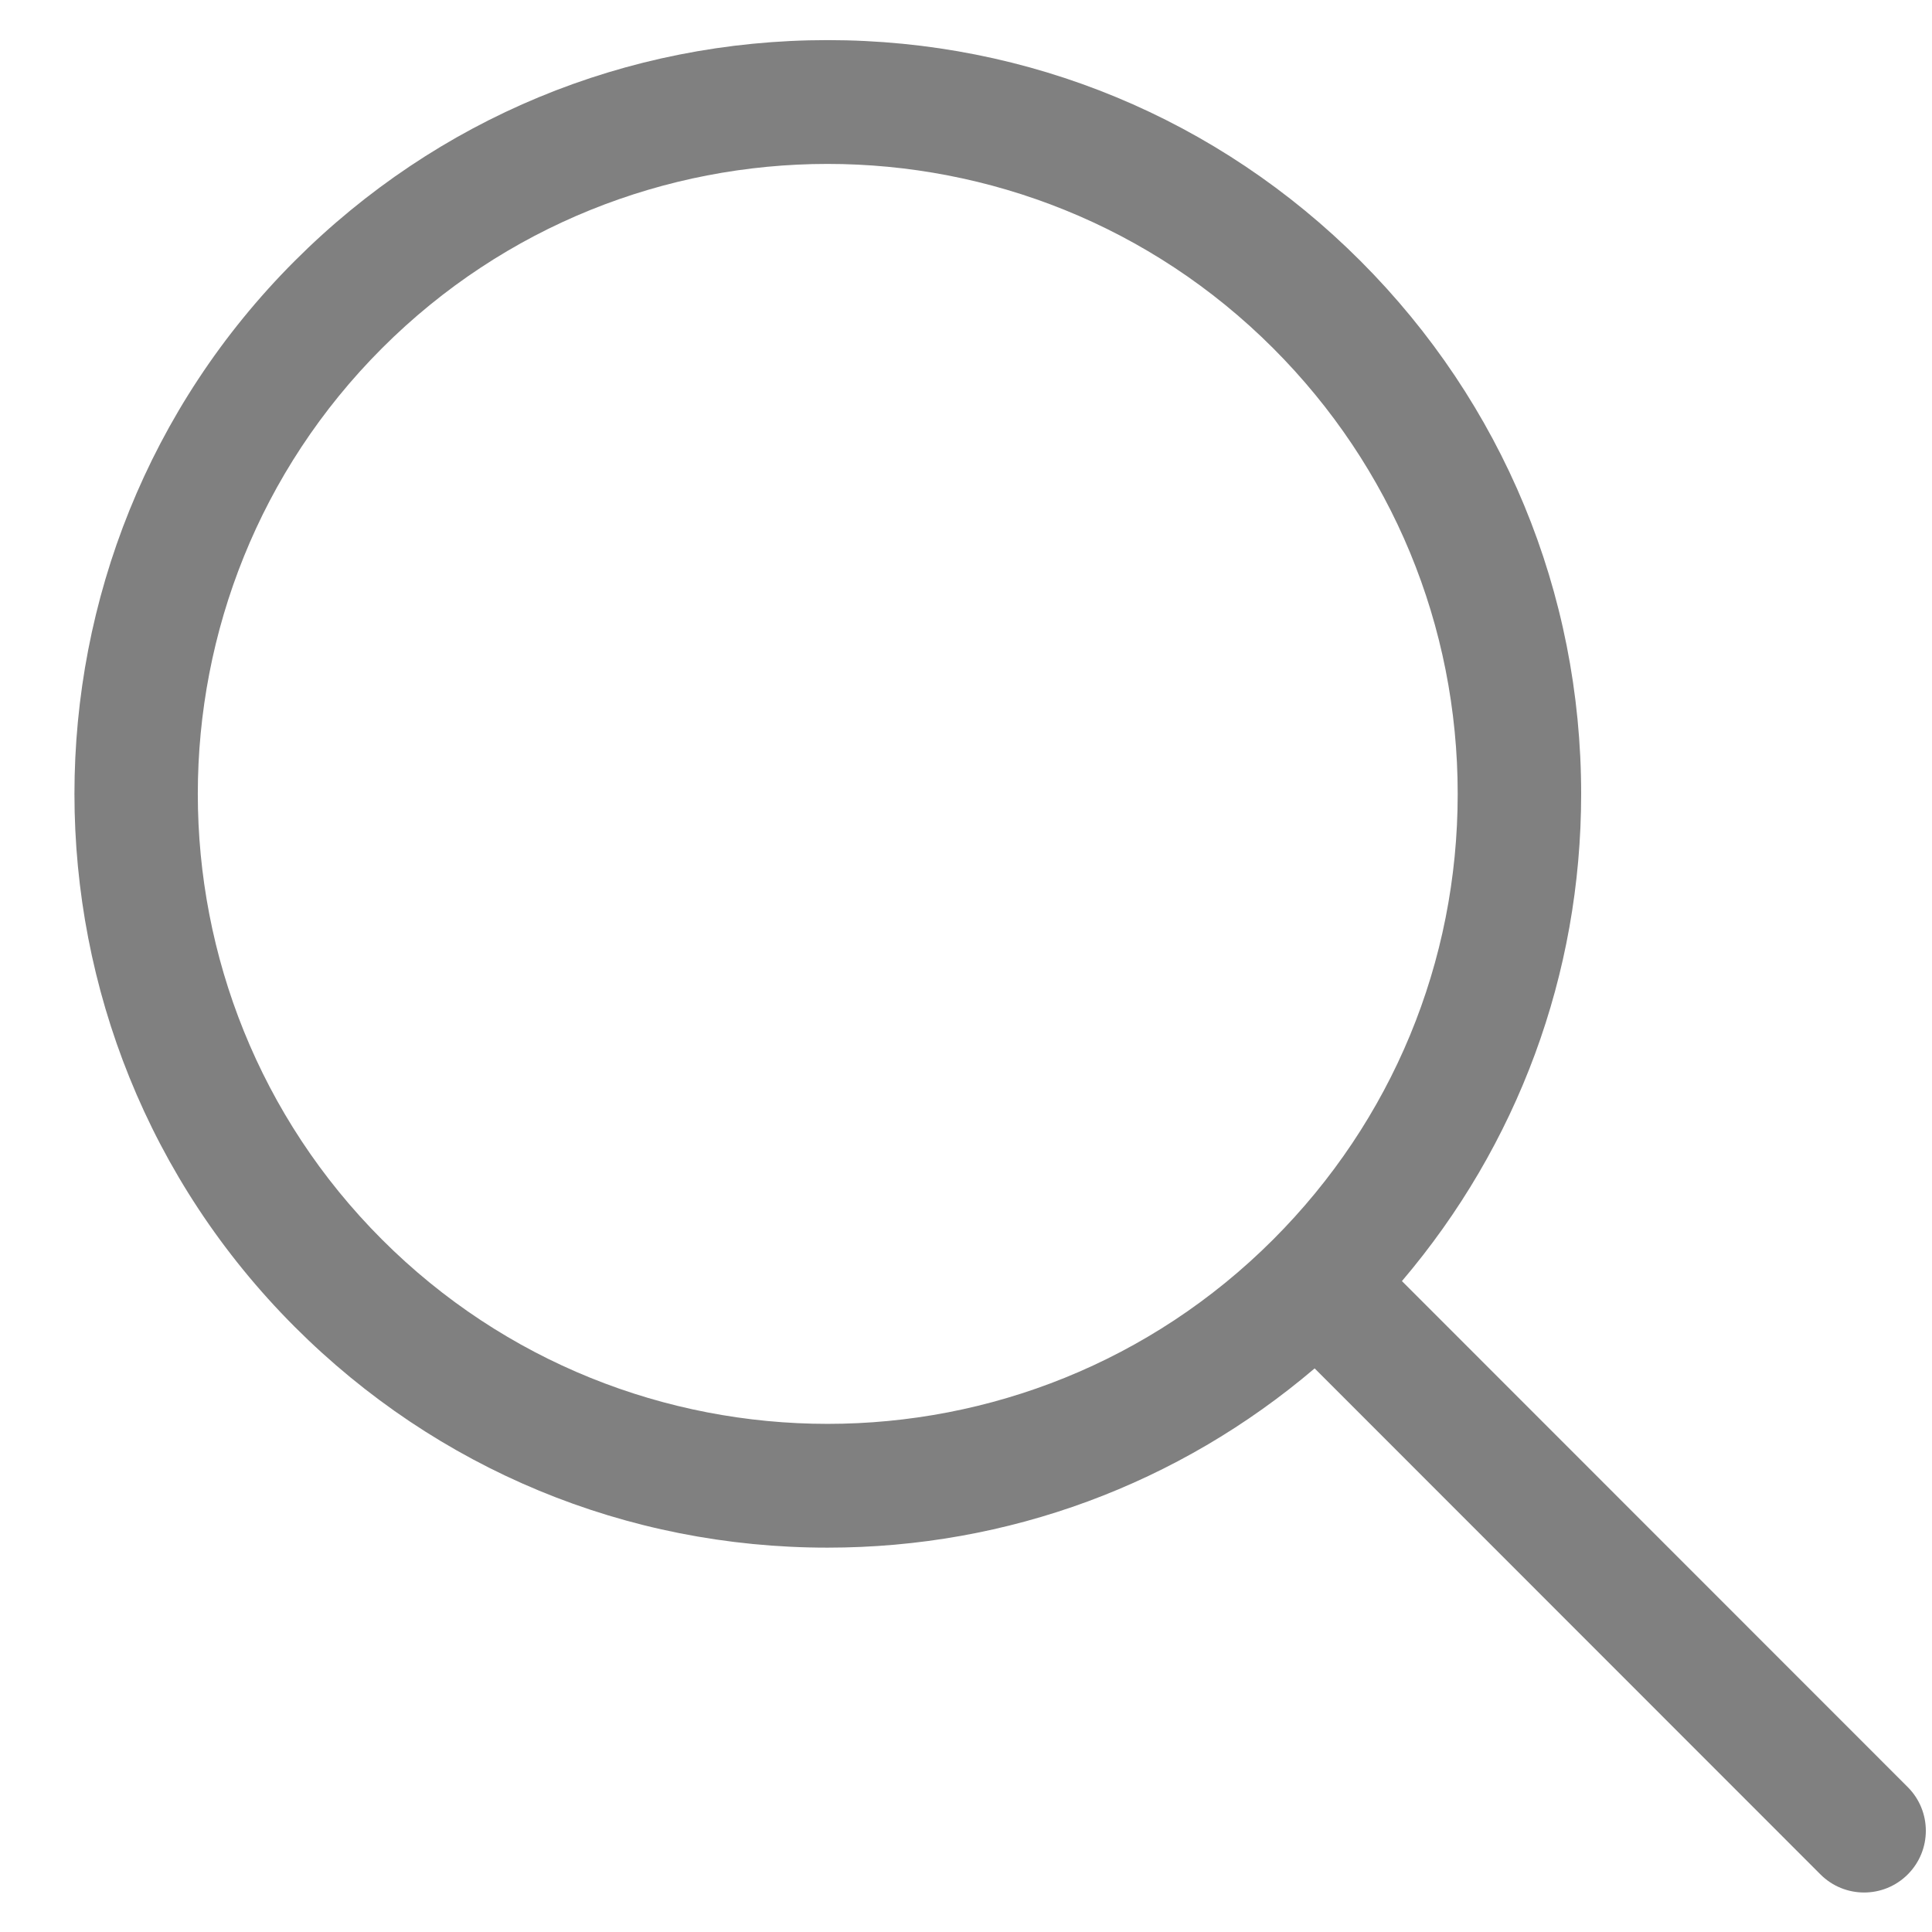 <svg xmlns="http://www.w3.org/2000/svg" xmlns:xlink="http://www.w3.org/1999/xlink" width="1080" zoomAndPan="magnify" viewBox="0 0 810 810" height="1080" preserveAspectRatio="xMidYMid meet" version="1.0"><path fill="#808080" d="M 587.766 537.102 C 636.27 480.078 662.906 408.551 662.906 332.84 C 662.906 248.426 630.027 169.07 570.359 109.383 C 510.691 49.695 431.363 16.816 346.957 16.816 C 262.57 16.816 183.242 49.695 123.574 109.383 C 0.426 232.602 0.426 433.09 123.574 556.297 C 183.242 615.984 262.57 648.859 346.957 648.859 C 422.664 648.859 494.16 622.227 551.172 573.707 L 763.238 785.859 C 768.289 790.914 774.914 793.441 781.535 793.441 C 788.156 793.441 794.777 790.914 799.832 785.859 C 809.941 775.746 809.941 759.363 799.832 749.25 Z M 160.168 519.688 C 57.188 416.672 57.188 249.02 160.168 145.988 C 263.152 42.996 430.73 42.945 533.766 145.988 C 583.652 195.906 611.148 262.254 611.148 332.84 C 611.148 403.422 583.652 469.785 533.766 519.688 C 430.73 622.746 263.152 622.695 160.168 519.688 Z M 160.168 519.688 " fill-opacity="1" fill-rule="nonzero"/></svg>